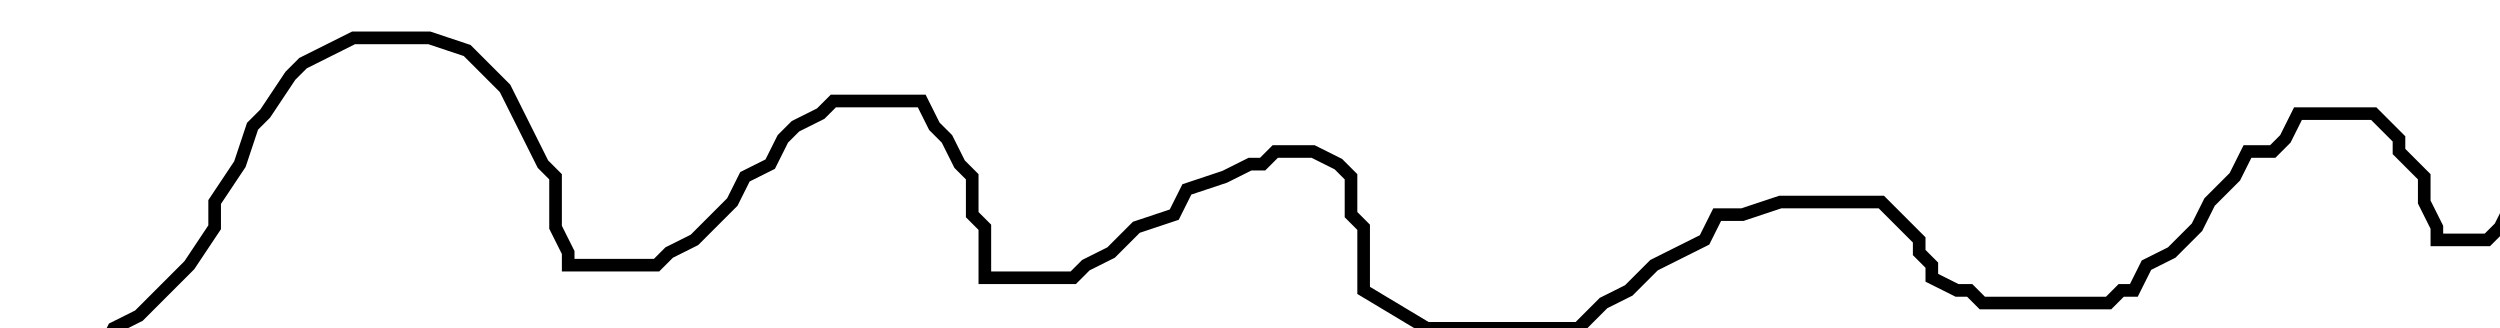 <?xml version="1.0" encoding="utf-8" ?>
<svg baseProfile="tiny" height="26" version="1.2" viewBox="-3 -3 198 26" width="198" xmlns="http://www.w3.org/2000/svg" xmlns:ev="http://www.w3.org/2001/xml-events" xmlns:xlink="http://www.w3.org/1999/xlink"><defs /><path d="M0 26 L5 25 L6 23 L8 22 L10 20 L11 19 L12 18 L14 15 L14 13 L16 10 L17 7 L18 6 L20 3 L21 2 L25 0 L28 0 L31 0 L34 1 L35 2 L37 4 L38 6 L39 8 L40 10 L41 11 L41 14 L41 15 L42 17 L42 18 L43 18 L44 18 L45 18 L47 18 L49 18 L50 17 L52 16 L54 14 L55 13 L56 11 L58 10 L59 8 L60 7 L62 6 L63 5 L64 5 L66 5 L68 5 L70 5 L71 7 L72 8 L73 10 L74 11 L74 13 L74 14 L75 15 L75 17 L75 18 L75 19 L76 19 L77 19 L78 19 L80 19 L81 19 L82 19 L83 18 L85 17 L86 16 L87 15 L90 14 L91 12 L94 11 L96 10 L97 10 L98 9 L99 9 L100 9 L101 9 L103 10 L104 11 L104 14 L105 15 L105 16 L105 17 L105 18 L105 19 L105 20 L110 23 L114 23 L117 23 L119 23 L122 23 L124 21 L126 20 L128 18 L132 16 L133 14 L135 14 L138 13 L140 13 L141 13 L144 13 L145 13 L146 13 L147 14 L148 15 L149 16 L149 17 L150 18 L150 19 L152 20 L153 20 L154 21 L156 21 L158 21 L160 21 L162 21 L164 21 L165 20 L166 20 L167 18 L169 17 L171 15 L172 13 L173 12 L174 11 L175 9 L177 9 L178 8 L179 6 L182 6 L183 6 L185 6 L186 7 L187 8 L187 9 L188 10 L189 11 L189 12 L189 13 L190 15 L190 16 L191 16 L192 16 L193 16 L194 16 L195 15 L196 13 L197 12 L197 11 L198 10 L198 9 " fill="none" stroke="black" /></svg>